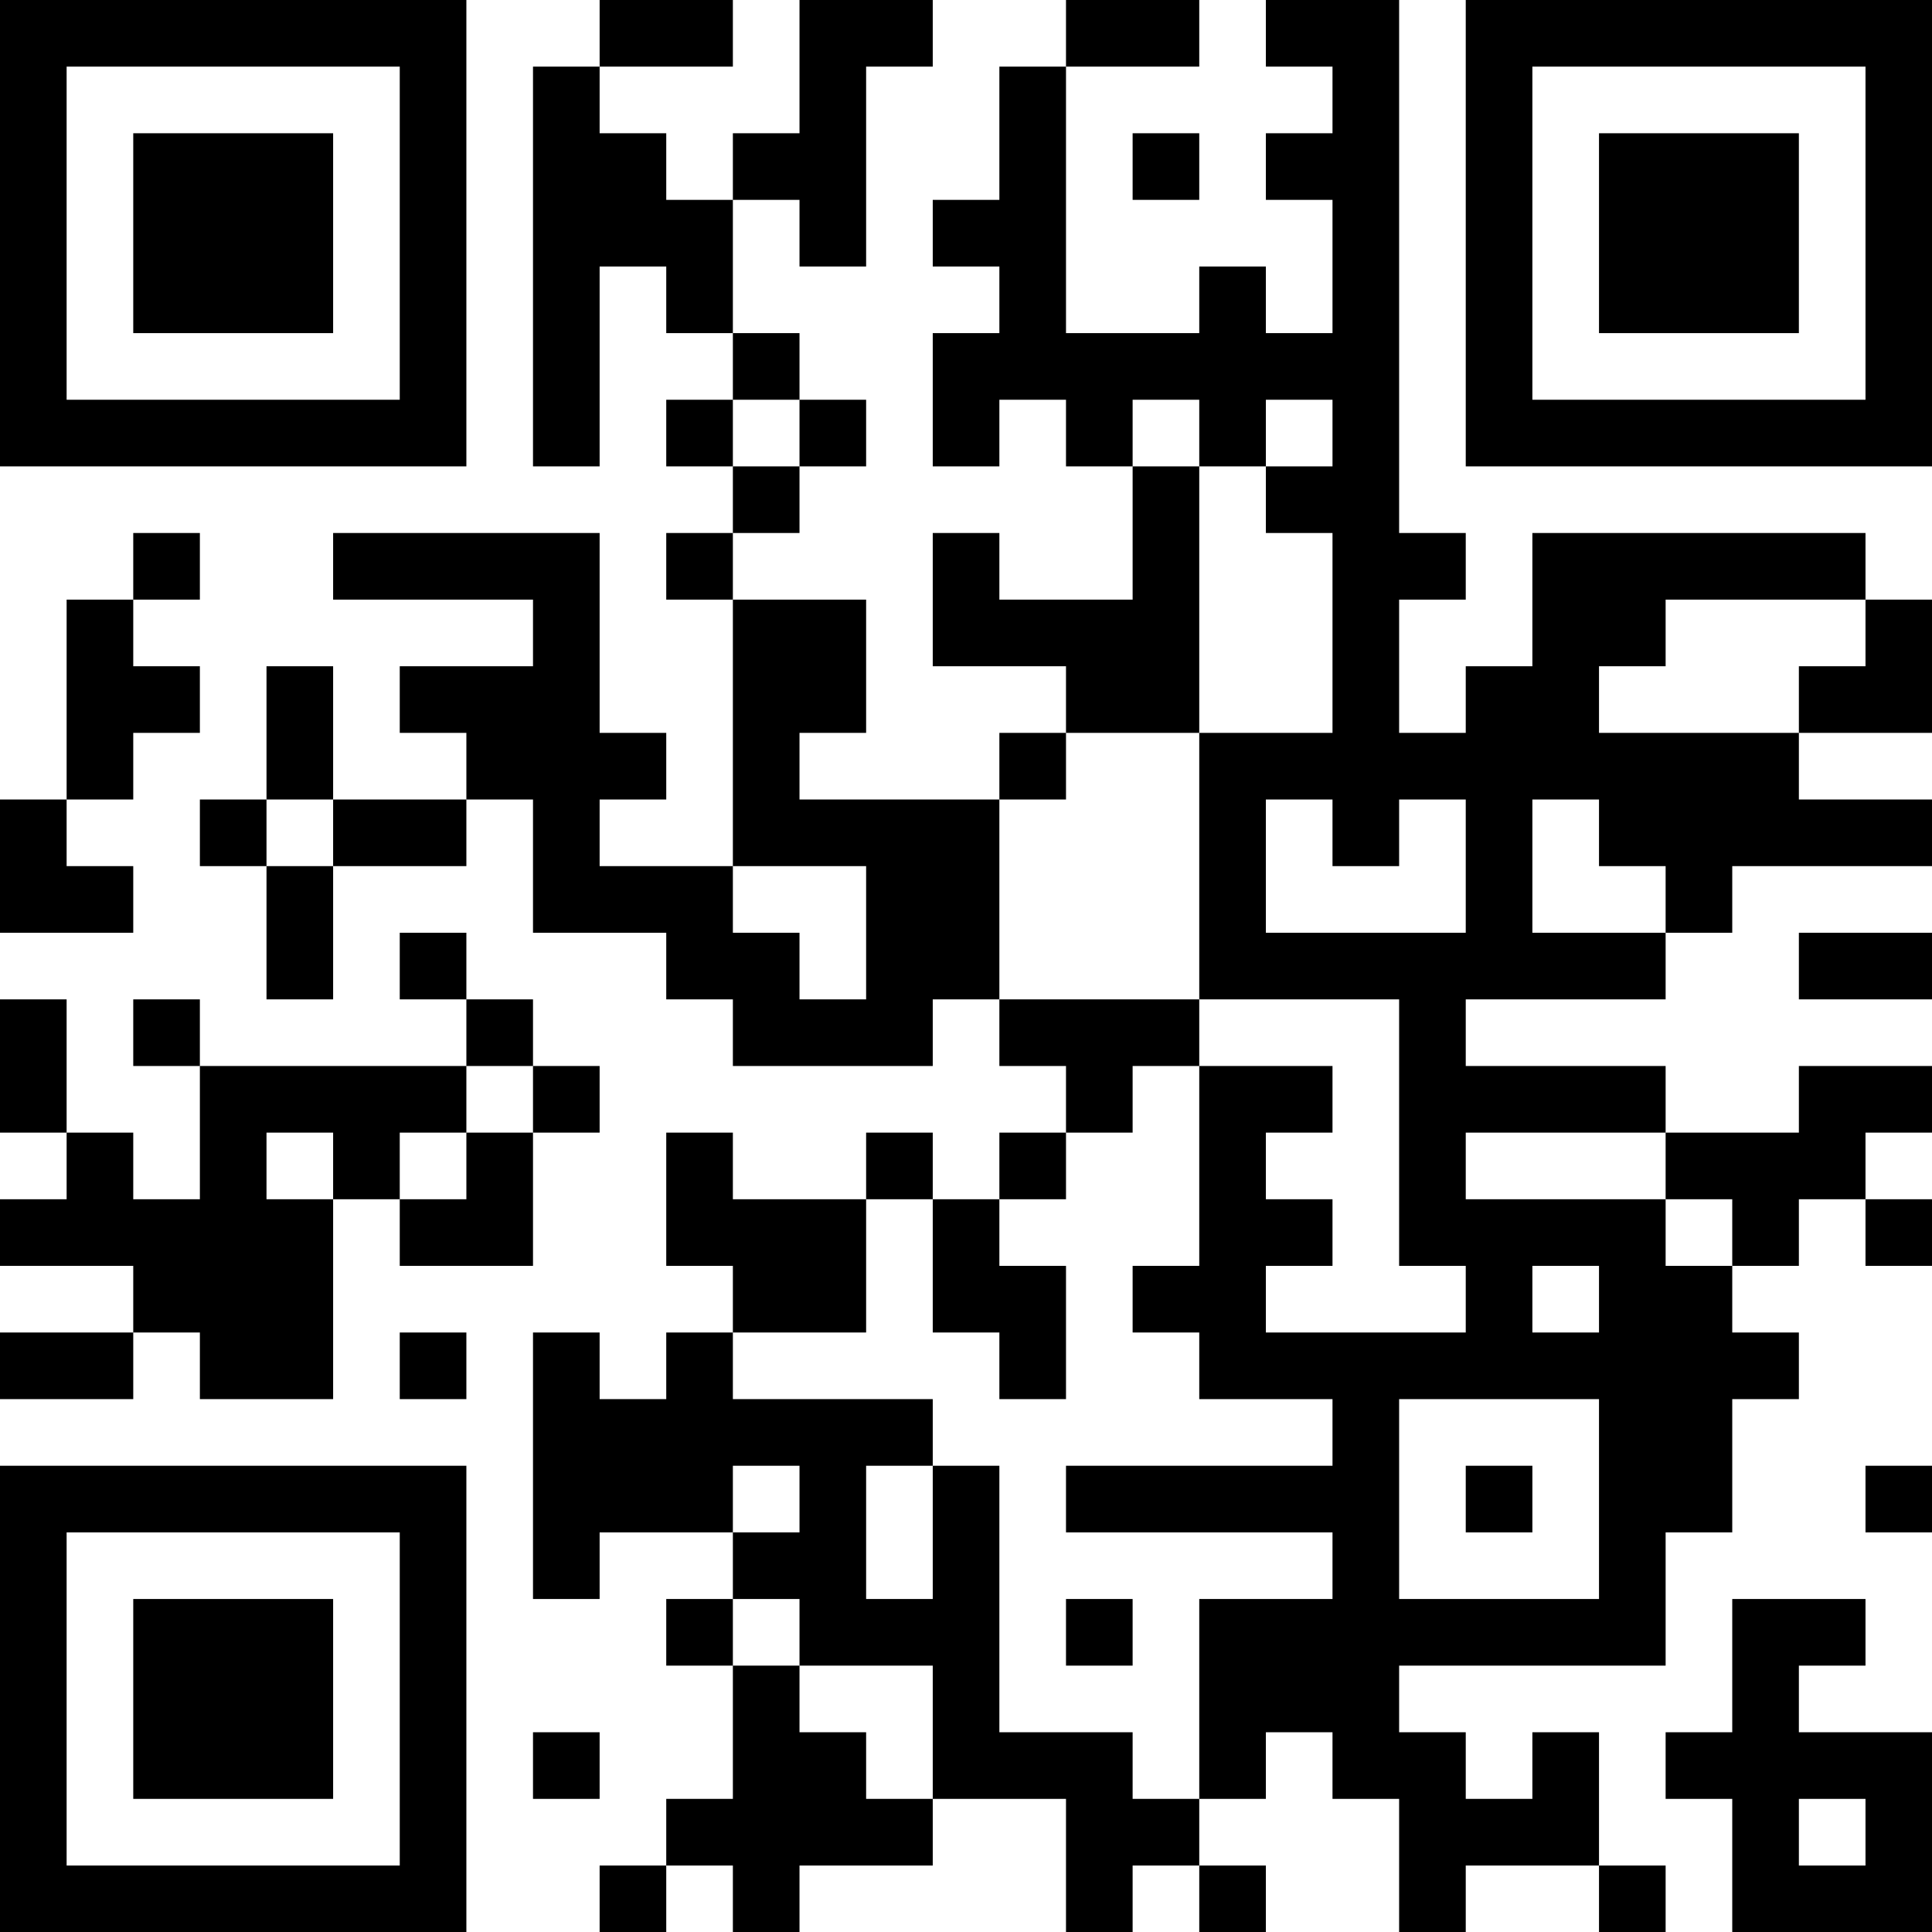 <?xml version="1.0" encoding="UTF-8"?>
<svg xmlns="http://www.w3.org/2000/svg" version="1.1" width="200" height="200" viewBox="0 0 200 200"><rect x="0" y="0" width="200" height="200" fill="#ffffff"/><g transform="scale(6.897)"><g transform="translate(0,0)"><path fill-rule="evenodd" d="M9 0L9 1L8 1L8 7L9 7L9 4L10 4L10 5L11 5L11 6L10 6L10 7L11 7L11 8L10 8L10 9L11 9L11 13L9 13L9 12L10 12L10 11L9 11L9 8L5 8L5 9L8 9L8 10L6 10L6 11L7 11L7 12L5 12L5 10L4 10L4 12L3 12L3 13L4 13L4 15L5 15L5 13L7 13L7 12L8 12L8 14L10 14L10 15L11 15L11 16L14 16L14 15L15 15L15 16L16 16L16 17L15 17L15 18L14 18L14 17L13 17L13 18L11 18L11 17L10 17L10 19L11 19L11 20L10 20L10 21L9 21L9 20L8 20L8 24L9 24L9 23L11 23L11 24L10 24L10 25L11 25L11 27L10 27L10 28L9 28L9 29L10 29L10 28L11 28L11 29L12 29L12 28L14 28L14 27L16 27L16 29L17 29L17 28L18 28L18 29L19 29L19 28L18 28L18 27L19 27L19 26L20 26L20 27L21 27L21 29L22 29L22 28L24 28L24 29L25 29L25 28L24 28L24 26L23 26L23 27L22 27L22 26L21 26L21 25L25 25L25 23L26 23L26 21L27 21L27 20L26 20L26 19L27 19L27 18L28 18L28 19L29 19L29 18L28 18L28 17L29 17L29 16L27 16L27 17L25 17L25 16L22 16L22 15L25 15L25 14L26 14L26 13L29 13L29 12L27 12L27 11L29 11L29 9L28 9L28 8L23 8L23 10L22 10L22 11L21 11L21 9L22 9L22 8L21 8L21 0L19 0L19 1L20 1L20 2L19 2L19 3L20 3L20 5L19 5L19 4L18 4L18 5L16 5L16 1L18 1L18 0L16 0L16 1L15 1L15 3L14 3L14 4L15 4L15 5L14 5L14 7L15 7L15 6L16 6L16 7L17 7L17 9L15 9L15 8L14 8L14 10L16 10L16 11L15 11L15 12L12 12L12 11L13 11L13 9L11 9L11 8L12 8L12 7L13 7L13 6L12 6L12 5L11 5L11 3L12 3L12 4L13 4L13 1L14 1L14 0L12 0L12 2L11 2L11 3L10 3L10 2L9 2L9 1L11 1L11 0ZM17 2L17 3L18 3L18 2ZM11 6L11 7L12 7L12 6ZM17 6L17 7L18 7L18 11L16 11L16 12L15 12L15 15L18 15L18 16L17 16L17 17L16 17L16 18L15 18L15 19L16 19L16 21L15 21L15 20L14 20L14 18L13 18L13 20L11 20L11 21L14 21L14 22L13 22L13 24L14 24L14 22L15 22L15 26L17 26L17 27L18 27L18 24L20 24L20 23L16 23L16 22L20 22L20 21L18 21L18 20L17 20L17 19L18 19L18 16L20 16L20 17L19 17L19 18L20 18L20 19L19 19L19 20L22 20L22 19L21 19L21 15L18 15L18 11L20 11L20 8L19 8L19 7L20 7L20 6L19 6L19 7L18 7L18 6ZM2 8L2 9L1 9L1 12L0 12L0 14L2 14L2 13L1 13L1 12L2 12L2 11L3 11L3 10L2 10L2 9L3 9L3 8ZM25 9L25 10L24 10L24 11L27 11L27 10L28 10L28 9ZM4 12L4 13L5 13L5 12ZM19 12L19 14L22 14L22 12L21 12L21 13L20 13L20 12ZM23 12L23 14L25 14L25 13L24 13L24 12ZM11 13L11 14L12 14L12 15L13 15L13 13ZM6 14L6 15L7 15L7 16L3 16L3 15L2 15L2 16L3 16L3 18L2 18L2 17L1 17L1 15L0 15L0 17L1 17L1 18L0 18L0 19L2 19L2 20L0 20L0 21L2 21L2 20L3 20L3 21L5 21L5 18L6 18L6 19L8 19L8 17L9 17L9 16L8 16L8 15L7 15L7 14ZM27 14L27 15L29 15L29 14ZM7 16L7 17L6 17L6 18L7 18L7 17L8 17L8 16ZM4 17L4 18L5 18L5 17ZM22 17L22 18L25 18L25 19L26 19L26 18L25 18L25 17ZM23 19L23 20L24 20L24 19ZM6 20L6 21L7 21L7 20ZM21 21L21 24L24 24L24 21ZM11 22L11 23L12 23L12 22ZM22 22L22 23L23 23L23 22ZM28 22L28 23L29 23L29 22ZM11 24L11 25L12 25L12 26L13 26L13 27L14 27L14 25L12 25L12 24ZM16 24L16 25L17 25L17 24ZM26 24L26 26L25 26L25 27L26 27L26 29L29 29L29 26L27 26L27 25L28 25L28 24ZM8 26L8 27L9 27L9 26ZM27 27L27 28L28 28L28 27ZM0 0L0 7L7 7L7 0ZM1 1L1 6L6 6L6 1ZM2 2L2 5L5 5L5 2ZM22 0L22 7L29 7L29 0ZM23 1L23 6L28 6L28 1ZM24 2L24 5L27 5L27 2ZM0 22L0 29L7 29L7 22ZM1 23L1 28L6 28L6 23ZM2 24L2 27L5 27L5 24Z" fill="#000000"/></g></g></svg>
